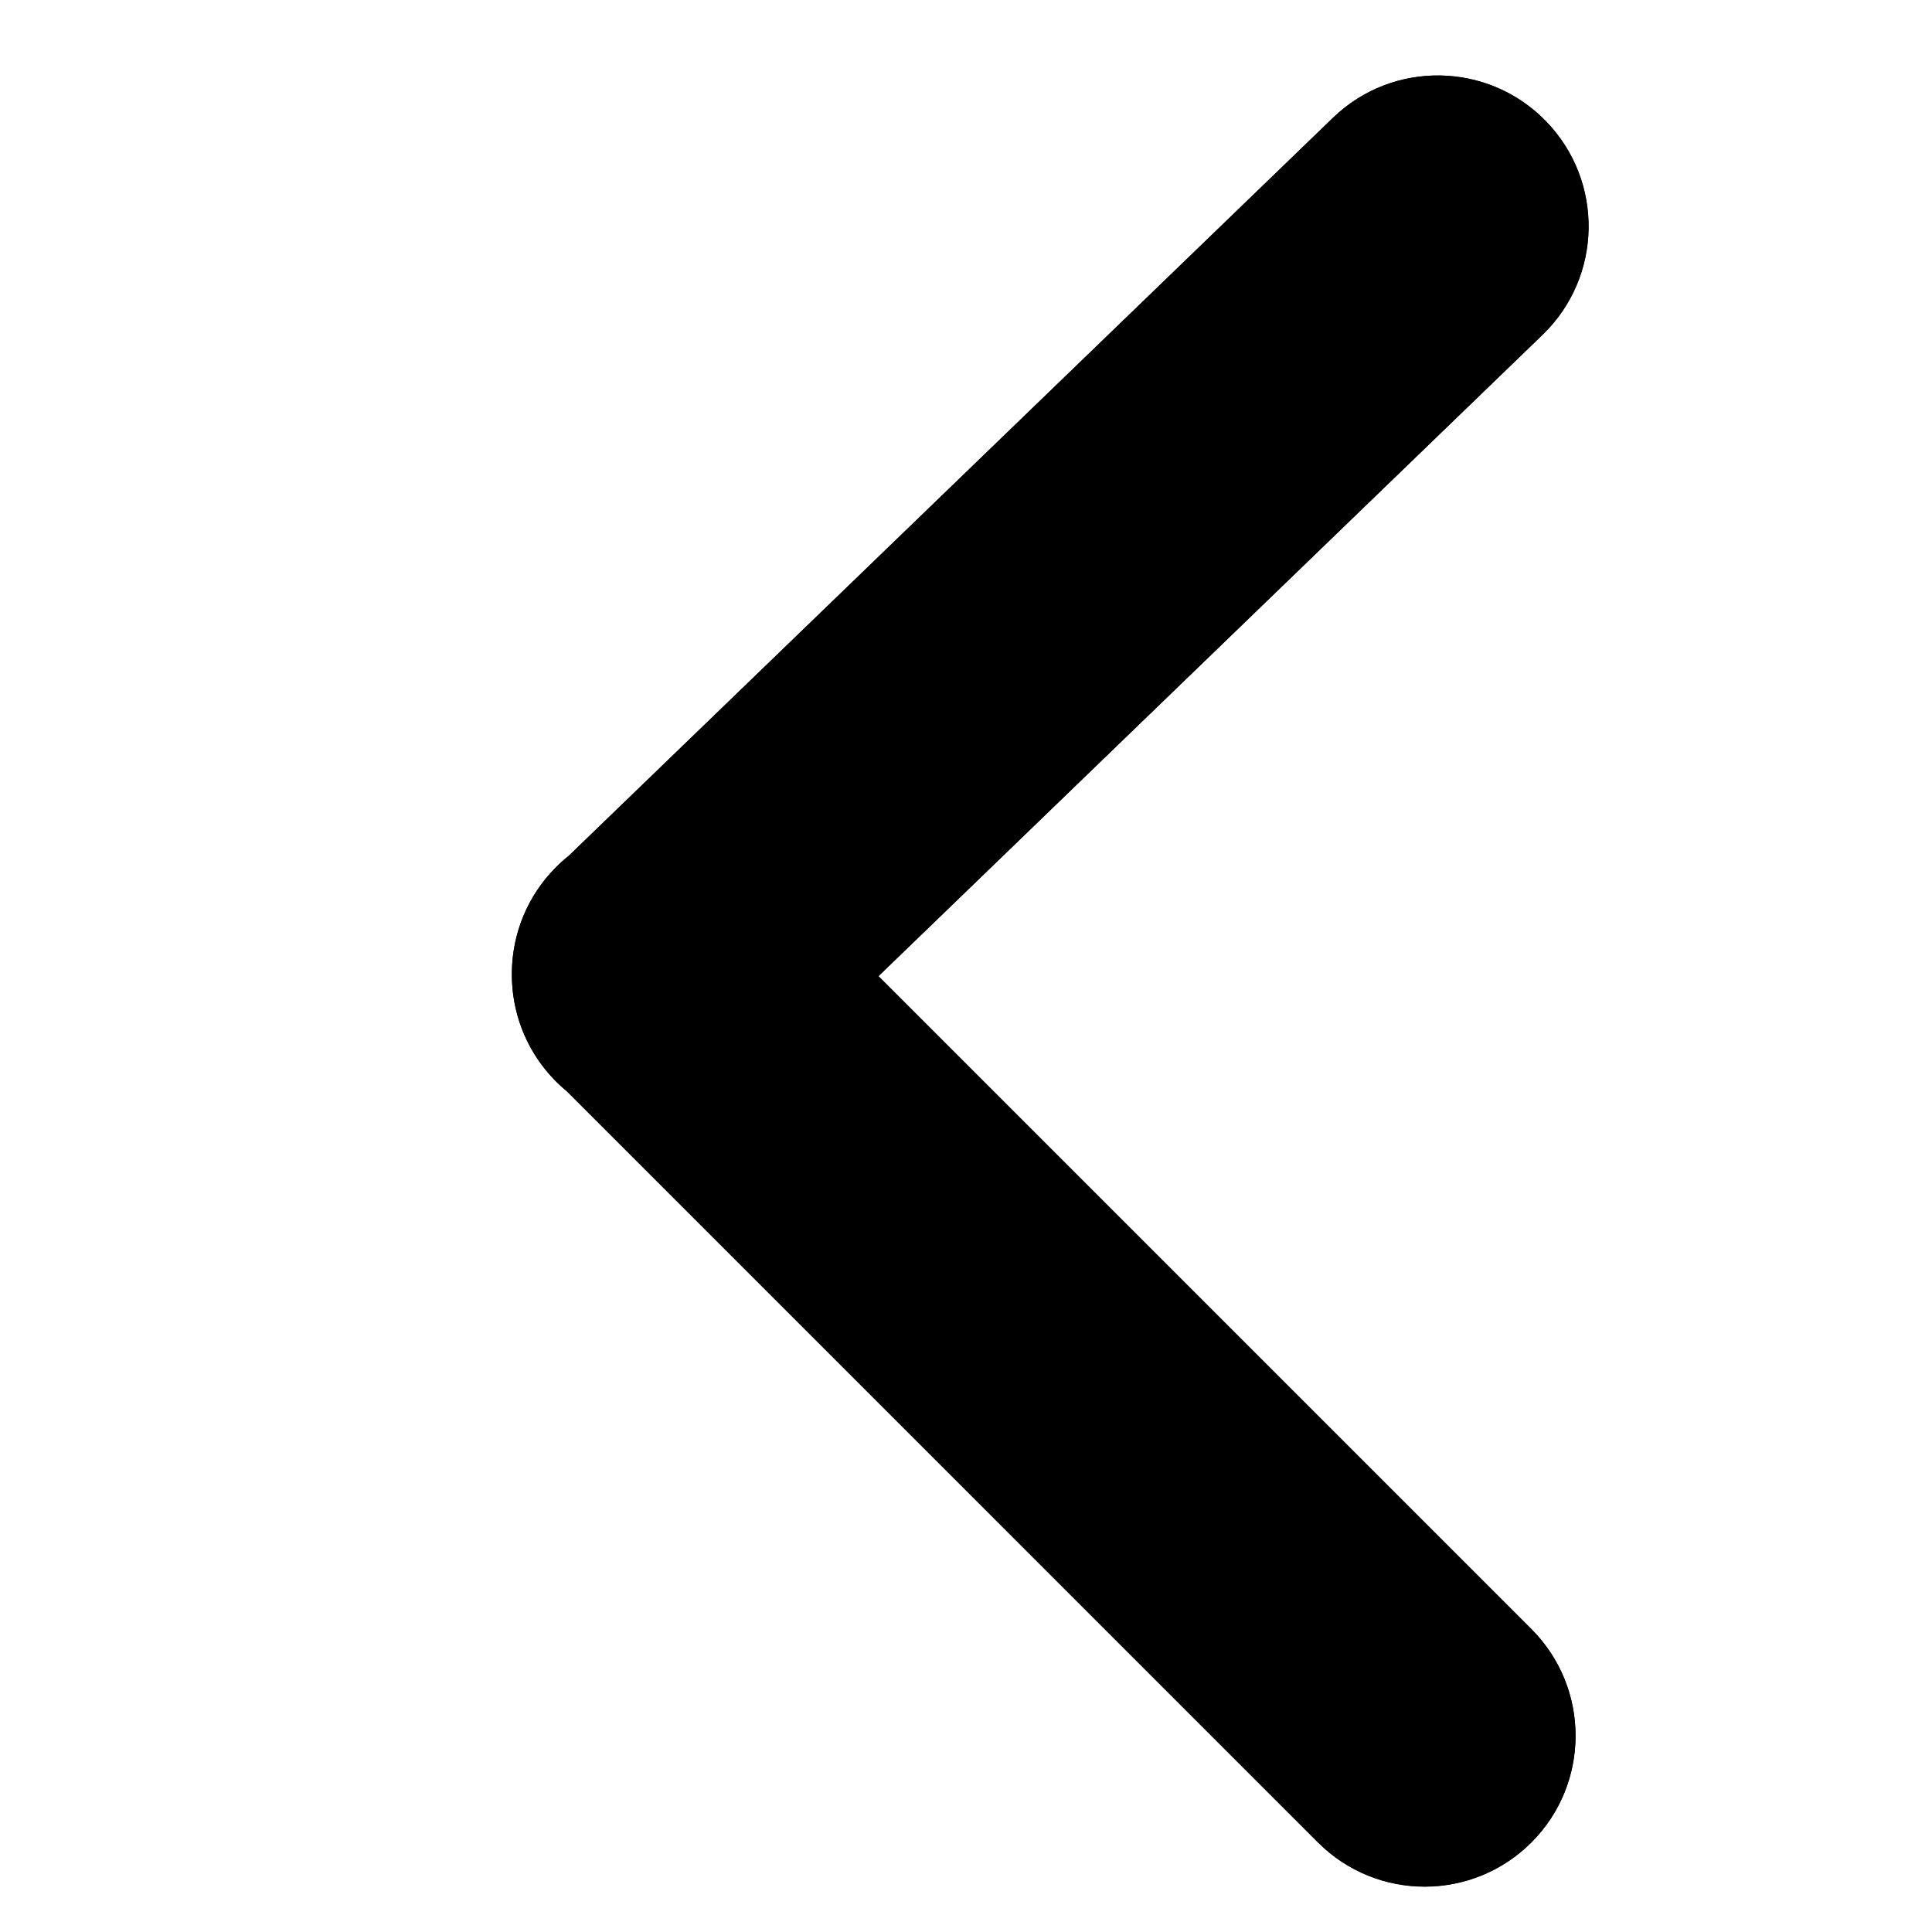 <?xml version="1.0" encoding="utf-8"?>
<!-- Generator: Adobe Illustrator 25.4.1, SVG Export Plug-In . SVG Version: 6.00 Build 0)  -->
<svg version="1.1" id="Layer_1" xmlns="http://www.w3.org/2000/svg" xmlns:xlink="http://www.w3.org/1999/xlink" x="0px" y="0px"
	 viewBox="0 0 256 256" style="enable-background:new 0 0 256 256;" xml:space="preserve">
<g id="Union_2_00000018215443167316316550000000133839156229632172_" transform="translate(52.865 86.942) rotate(180)">
	<path d="M-121.75-157.18l99.5,99.51c0.59,0.49,1.16,1.01,1.69,1.56c7.57,7.89,7.46,20.39-0.25,28.15
		c-0.53,0.53-1.08,1.03-1.67,1.49l-101.27,97.8c-7.94,7.67-20.59,7.45-28.26-0.49s-7.45-20.59,0.49-28.26l0,0l87.99-84.99
		l-86.52-86.52c-7.81-7.81-7.81-20.46,0-28.27c7.81-7.81,20.46-7.81,28.27,0L-121.75-157.18z"/>
	<path d="M-135.9-160.18c-4.58,0-8.88,1.78-12.12,5.02c-6.68,6.68-6.68,17.55,0,24.23l88.56,88.56l-90.09,87
		c-3.29,3.18-5.15,7.45-5.23,12.03c-0.08,4.58,1.63,8.91,4.81,12.2c3.26,3.37,7.64,5.23,12.33,5.23c4.46,0,8.69-1.71,11.9-4.81
		l101.37-97.89l0.1-0.08c0.5-0.4,0.98-0.83,1.43-1.28c3.12-3.12,4.9-7.27,5.01-11.68l0-0.02c0.15-4.67-1.56-9.09-4.8-12.45
		c-0.46-0.47-0.95-0.93-1.45-1.34l-0.11-0.09l-99.61-99.61C-127.02-158.4-131.32-160.18-135.9-160.18 M-135.9-163.03
		c5.12,0,10.23,1.95,14.13,5.86l99.51,99.51c0.59,0.48,1.15,1,1.69,1.56c3.91,4.04,5.76,9.31,5.6,14.52
		c-0.12,4.94-2.07,9.85-5.85,13.62c-0.53,0.53-1.09,1.03-1.67,1.49l-101.28,97.8c-7.94,7.67-20.59,7.45-28.26-0.49
		s-7.45-20.59,0.49-28.26l88-84.98l-86.51-86.51c-7.8-7.8-7.8-20.46,0-28.27C-146.13-161.08-141.01-163.03-135.9-163.03z"/>
</g>
</svg>
